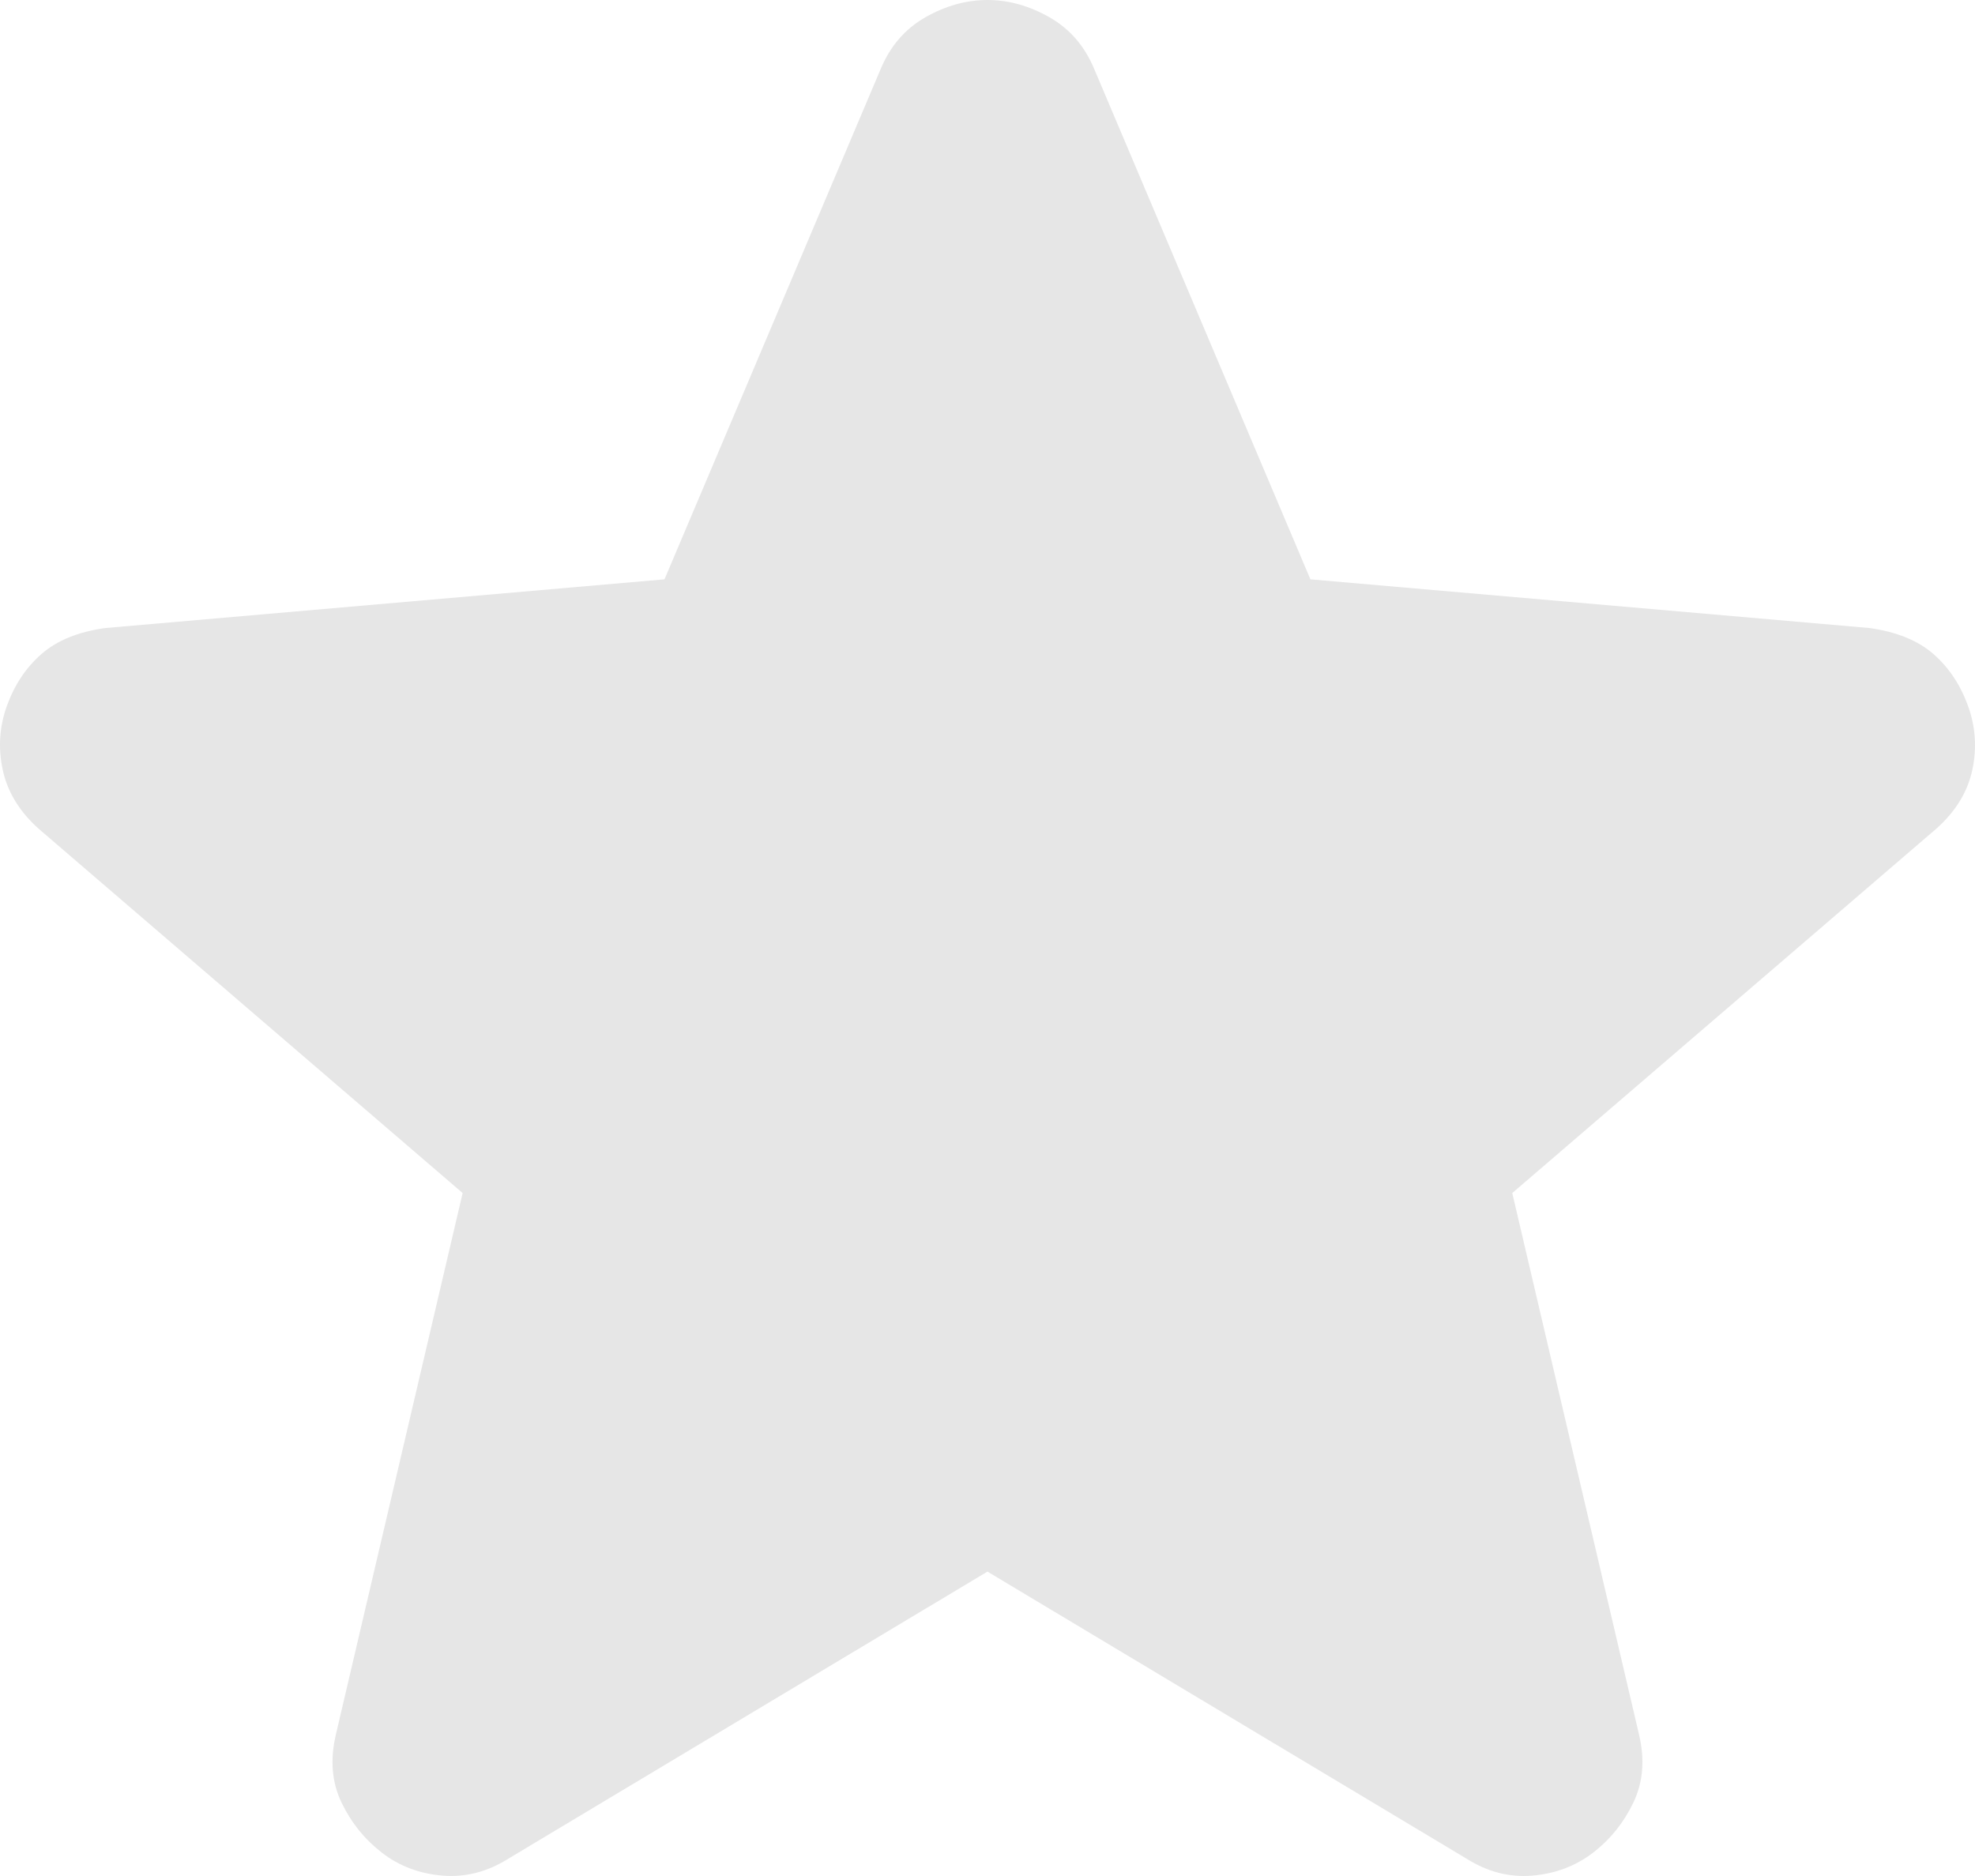 <svg width="40" height="38" viewBox="0 0 40 38" fill="none" xmlns="http://www.w3.org/2000/svg">
<path d="M19.999 31.834L10.304 37.644C9.876 37.915 9.428 38.031 8.961 37.992C8.494 37.953 8.085 37.799 7.735 37.528C7.384 37.256 7.112 36.918 6.917 36.512C6.722 36.106 6.683 35.651 6.8 35.146L9.37 24.166L0.785 16.789C0.395 16.44 0.152 16.043 0.056 15.597C-0.041 15.15 -0.012 14.715 0.142 14.291C0.296 13.866 0.53 13.518 0.843 13.245C1.156 12.972 1.584 12.798 2.128 12.722L13.458 11.735L17.838 1.394C18.033 0.929 18.335 0.581 18.744 0.349C19.154 0.116 19.572 0 19.999 0C20.426 0 20.844 0.116 21.253 0.349C21.663 0.581 21.965 0.929 22.16 1.394L26.54 11.735L37.87 12.722C38.415 12.8 38.843 12.974 39.155 13.245C39.466 13.516 39.7 13.865 39.856 14.291C40.011 14.717 40.041 15.153 39.945 15.599C39.848 16.045 39.604 16.442 39.213 16.789L30.628 24.166L33.198 35.146C33.315 35.649 33.276 36.105 33.081 36.512C32.886 36.919 32.614 37.258 32.264 37.528C31.913 37.797 31.504 37.952 31.037 37.992C30.57 38.032 30.122 37.916 29.694 37.644L19.999 31.834Z" fill="#E6E6E6"/>
</svg>
